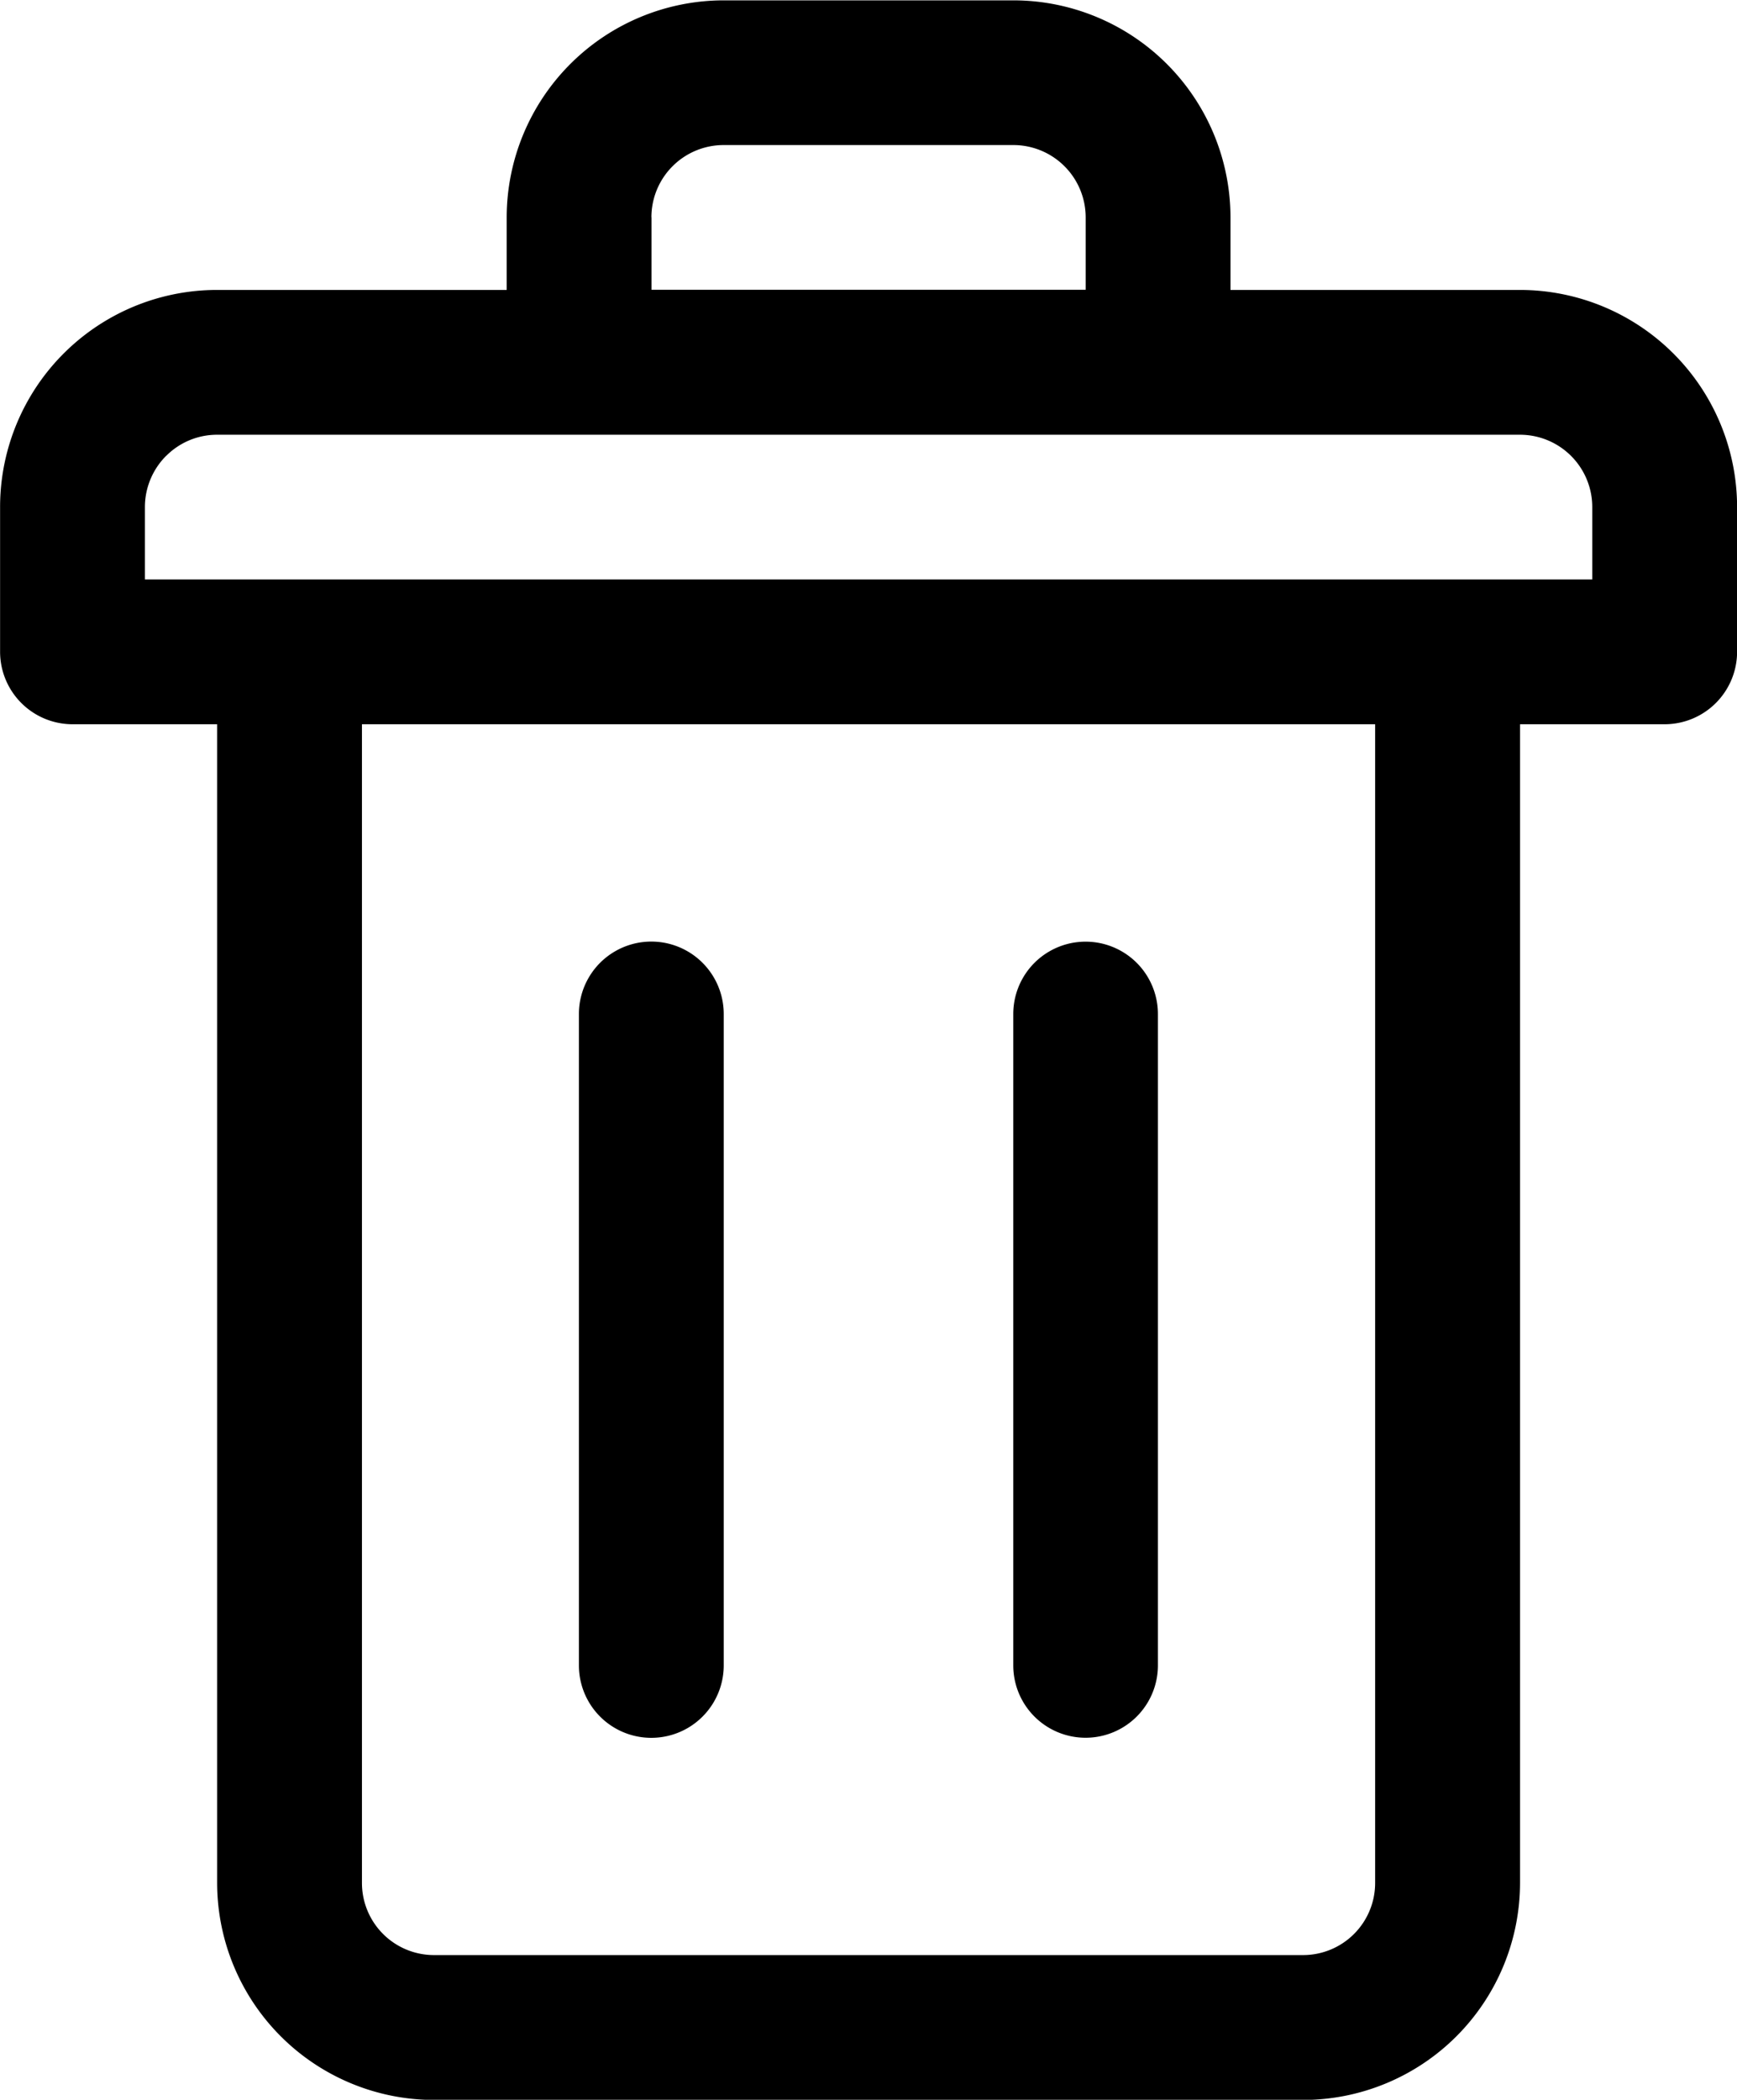 <svg xmlns="http://www.w3.org/2000/svg" width="19.863" height="24" viewBox="0 0 19.863 24">
  <path id="delete" d="M17394.965,17744a2.484,2.484,0,0,1-2.484-2.482v-13.242h-1.652a.829.829,0,0,1-.83-.826v-1.654a2.481,2.481,0,0,1,2.482-2.484h3.311v-.828a2.484,2.484,0,0,1,2.482-2.482h3.311a2.484,2.484,0,0,1,2.484,2.482v.828h3.311a2.484,2.484,0,0,1,2.482,2.484v1.654a.829.829,0,0,1-.83.826h-1.652v13.242a2.484,2.484,0,0,1-2.484,2.482Zm-.828-2.482a.824.824,0,0,0,.828.826h9.93a.824.824,0,0,0,.828-.826v-13.242h-11.586Zm-2.24-16.309a.829.829,0,0,0-.242.586v.826h16.551v-.826a.827.827,0,0,0-.826-.828h-14.9A.82.82,0,0,0,17391.9,17725.207Zm5.551-2.727v.828h4.965v-.828a.827.827,0,0,0-.828-.826h-3.311A.826.826,0,0,0,17397.447,17722.48Zm4.137,16.551v-7.445a.827.827,0,1,1,1.654,0v7.445a.827.827,0,1,1-1.654,0Zm-4.967,0v-7.445a.828.828,0,1,1,1.656,0v7.445a.828.828,0,1,1-1.656,0Z" transform="translate(-17389.998 -17719.998)"/>
</svg>
